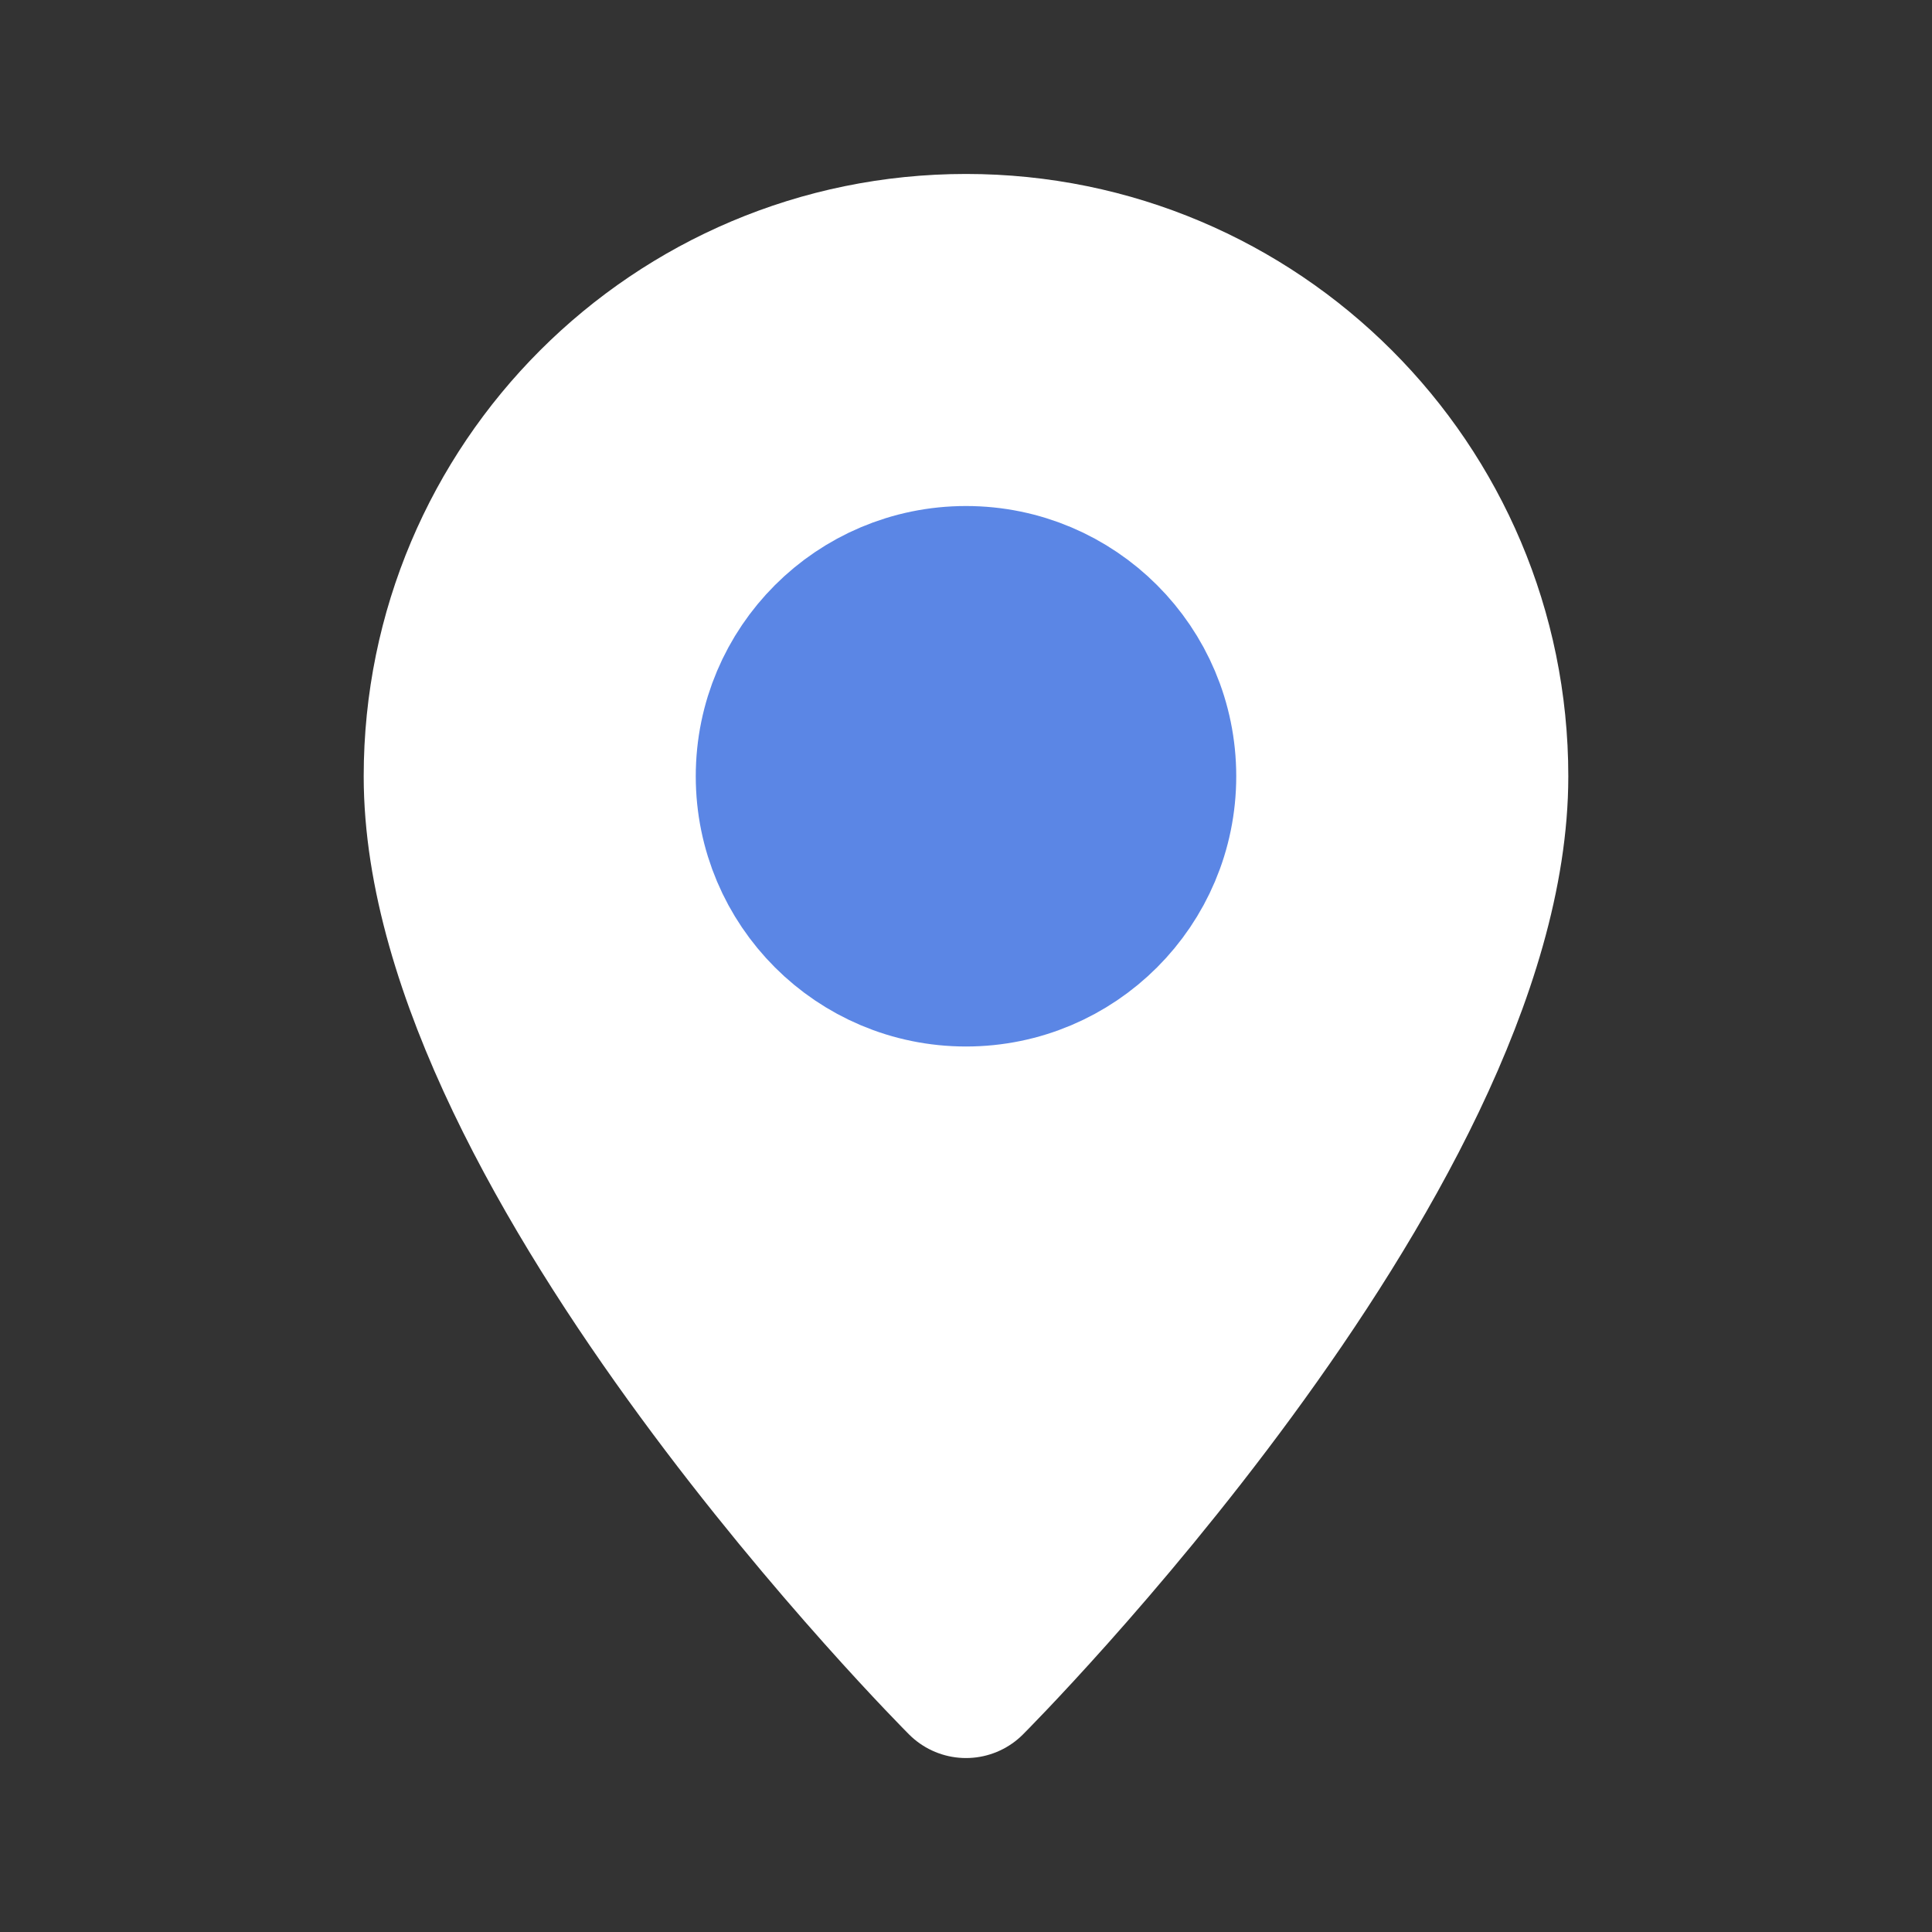 <svg width="24" height="24" viewBox="0 0 24 24" fill="none" xmlns="http://www.w3.org/2000/svg">
<rect x="0" y="0" width="24" height="24" fill="#333333" stroke="none"/>
<path d="M18.482 9.643C18.482 6.063 15.58 3.161 12 3.161C8.42 3.161 5.518 6.063 5.518 9.643C5.518 14.357 12 20.839 12 20.839C12 20.839 18.482 14.357 18.482 9.643Z" fill="white" stroke="white" stroke-width="2" stroke-miterlimit="10" stroke-linejoin="round"/>
<path d="M12 12C13.302 12 14.357 10.945 14.357 9.643C14.357 8.341 13.302 7.286 12 7.286C10.698 7.286 9.643 8.341 9.643 9.643C9.643 10.945 10.698 12 12 12Z" fill="#5B86E5" stroke="#5B86E5" stroke-width="2" stroke-miterlimit="10" stroke-linejoin="round"/>
</svg>
